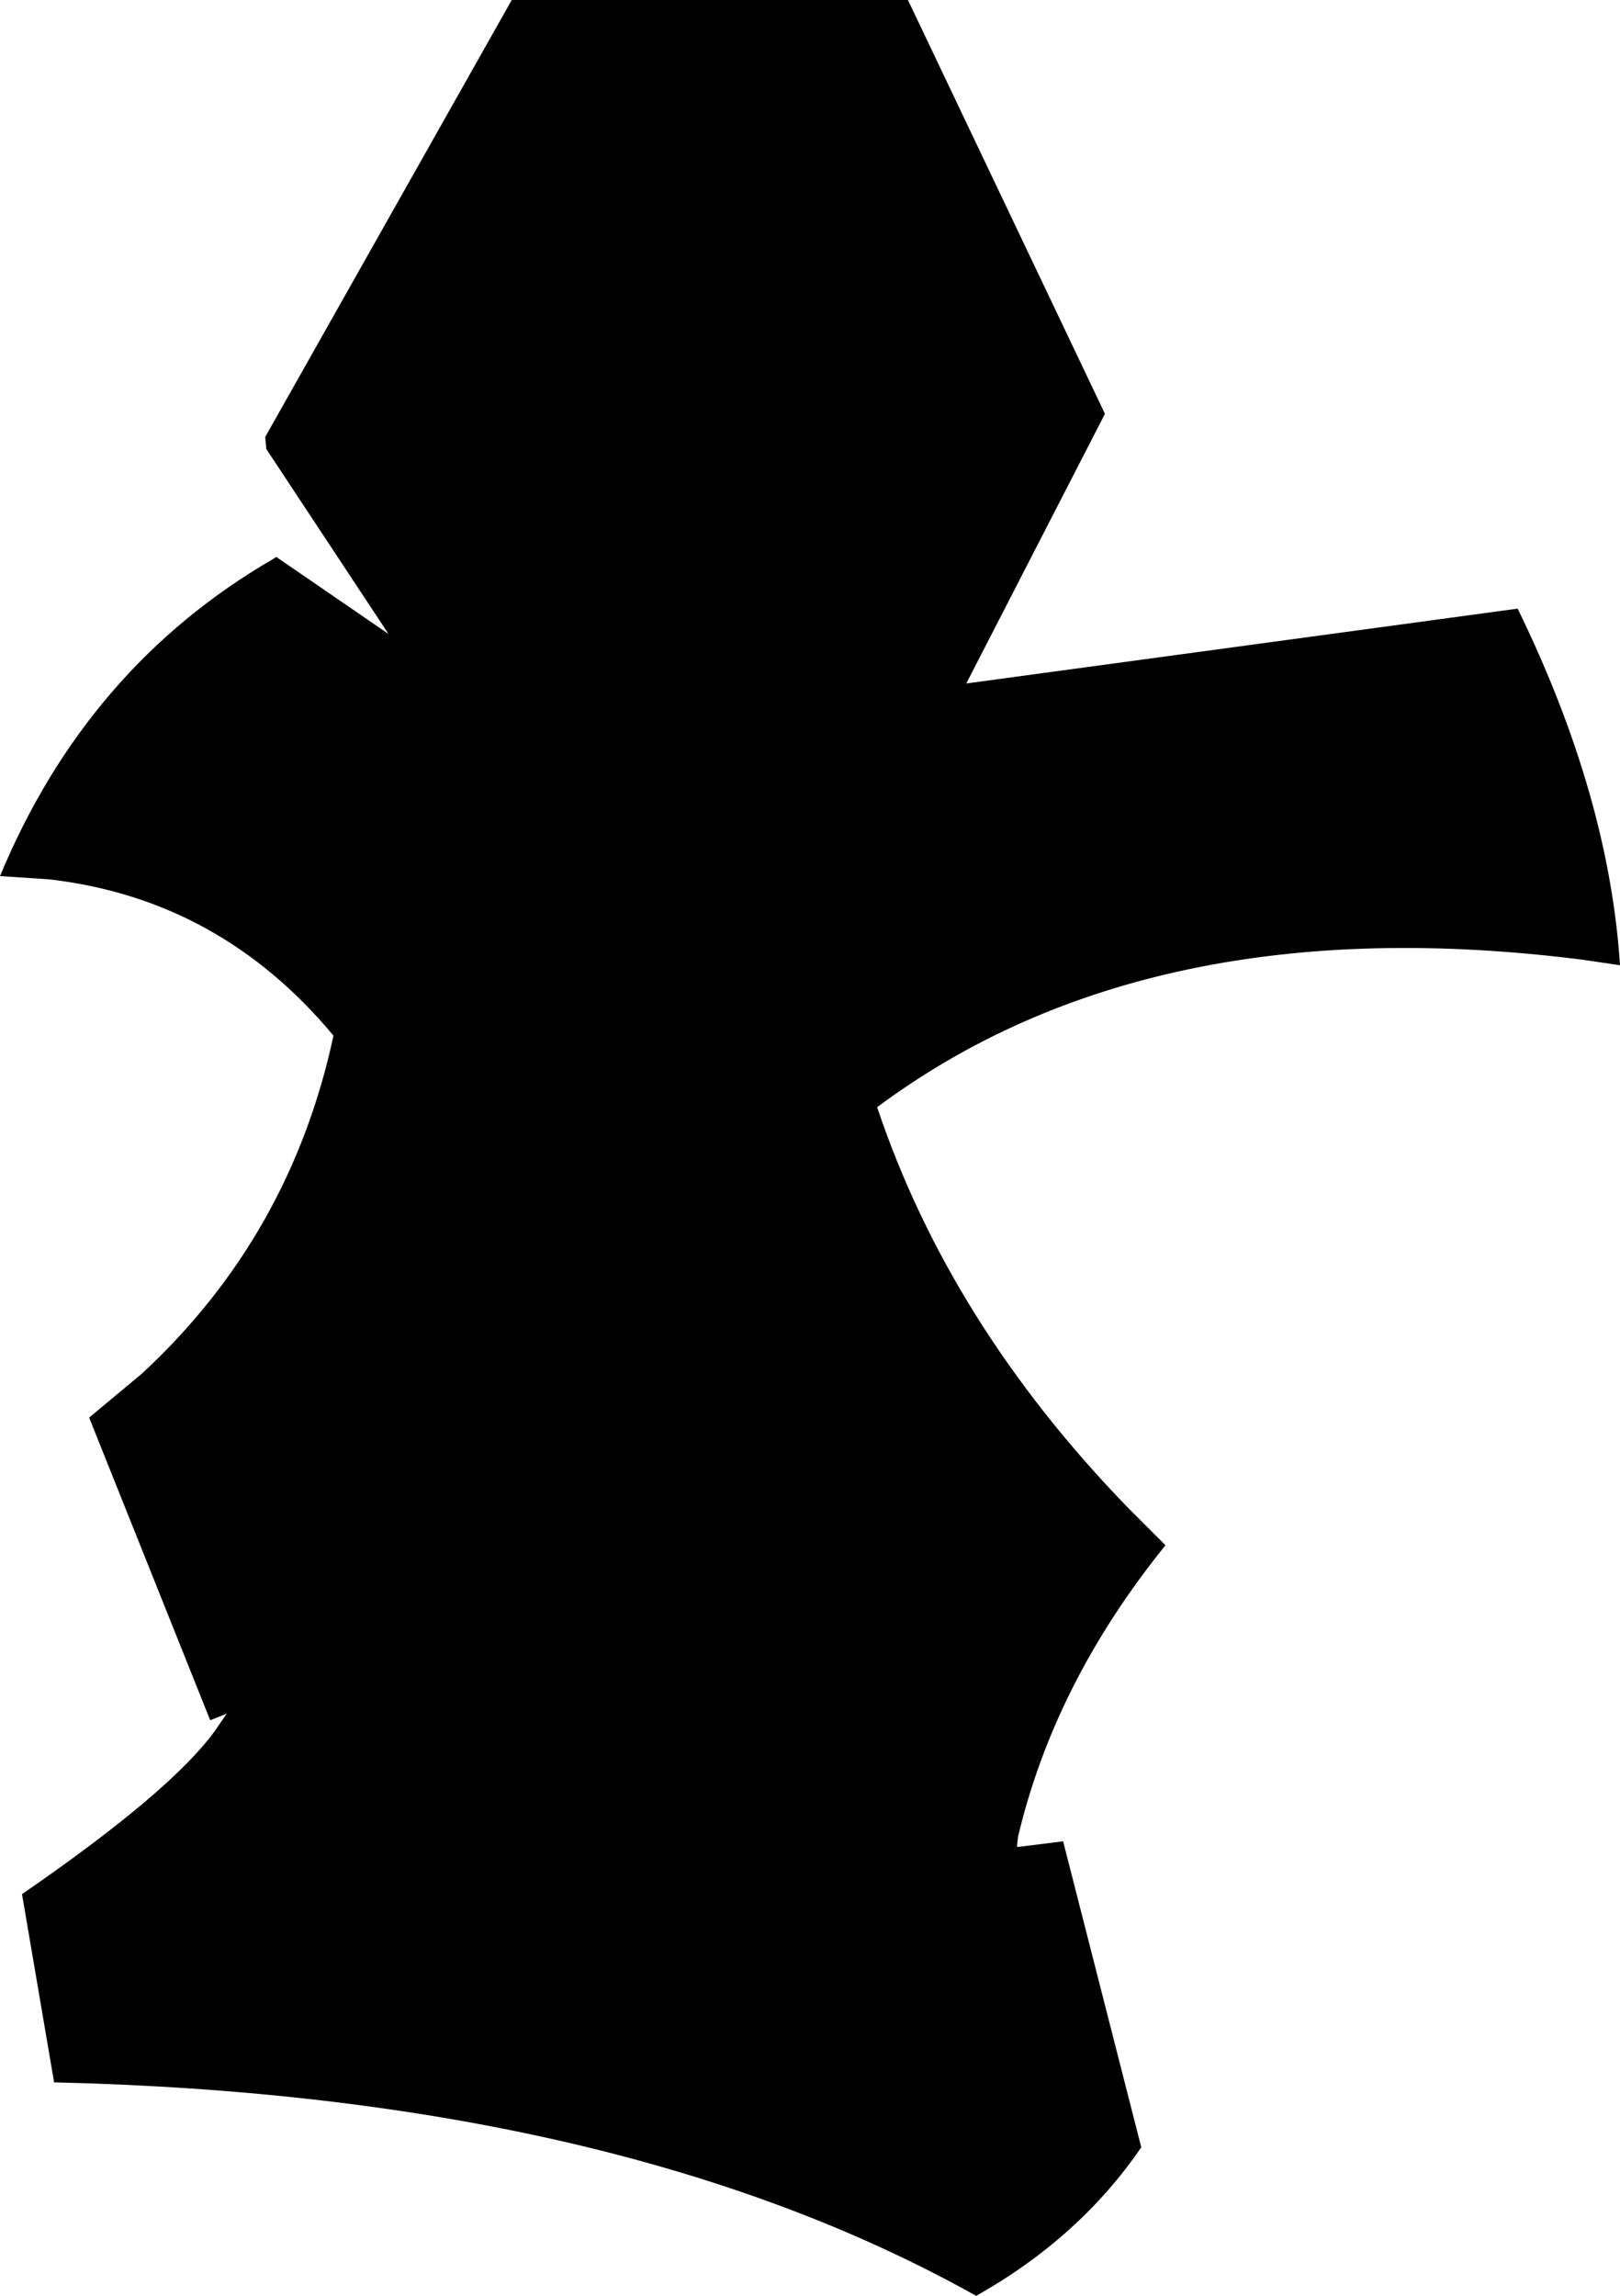 <?xml version="1.0" encoding="UTF-8" standalone="no"?>
<svg xmlns:xlink="http://www.w3.org/1999/xlink" height="104.3px" width="73.6px" xmlns="http://www.w3.org/2000/svg">
  <g transform="matrix(1.0, 0.0, 0.0, 1.0, -295.2, -428.95)">
    <path d="M312.85 457.75 L307.3 449.35 307.25 448.8 318.45 428.95 336.45 428.95 345.4 447.75 339.1 460.0 364.15 456.6 Q368.3 465.1 368.8 472.8 L367.1 472.55 Q347.4 470.05 335.05 479.25 338.35 489.1 346.45 497.45 L348.15 499.15 Q343.1 505.4 341.45 512.4 L341.4 512.85 341.5 512.85 343.5 512.6 347.05 526.5 Q344.25 530.6 339.55 533.25 323.3 524.15 297.65 523.55 L297.65 523.5 296.2 515.0 Q302.95 510.35 304.95 507.6 L305.5 506.8 304.75 507.1 299.25 493.35 301.65 491.35 Q308.4 485.1 310.35 476.0 305.2 469.8 297.45 468.9 L295.2 468.75 Q299.15 459.25 307.6 454.35 L307.75 454.25 312.85 457.75" fill="#000000" fill-rule="evenodd" stroke="none"/>
  </g>
</svg>
